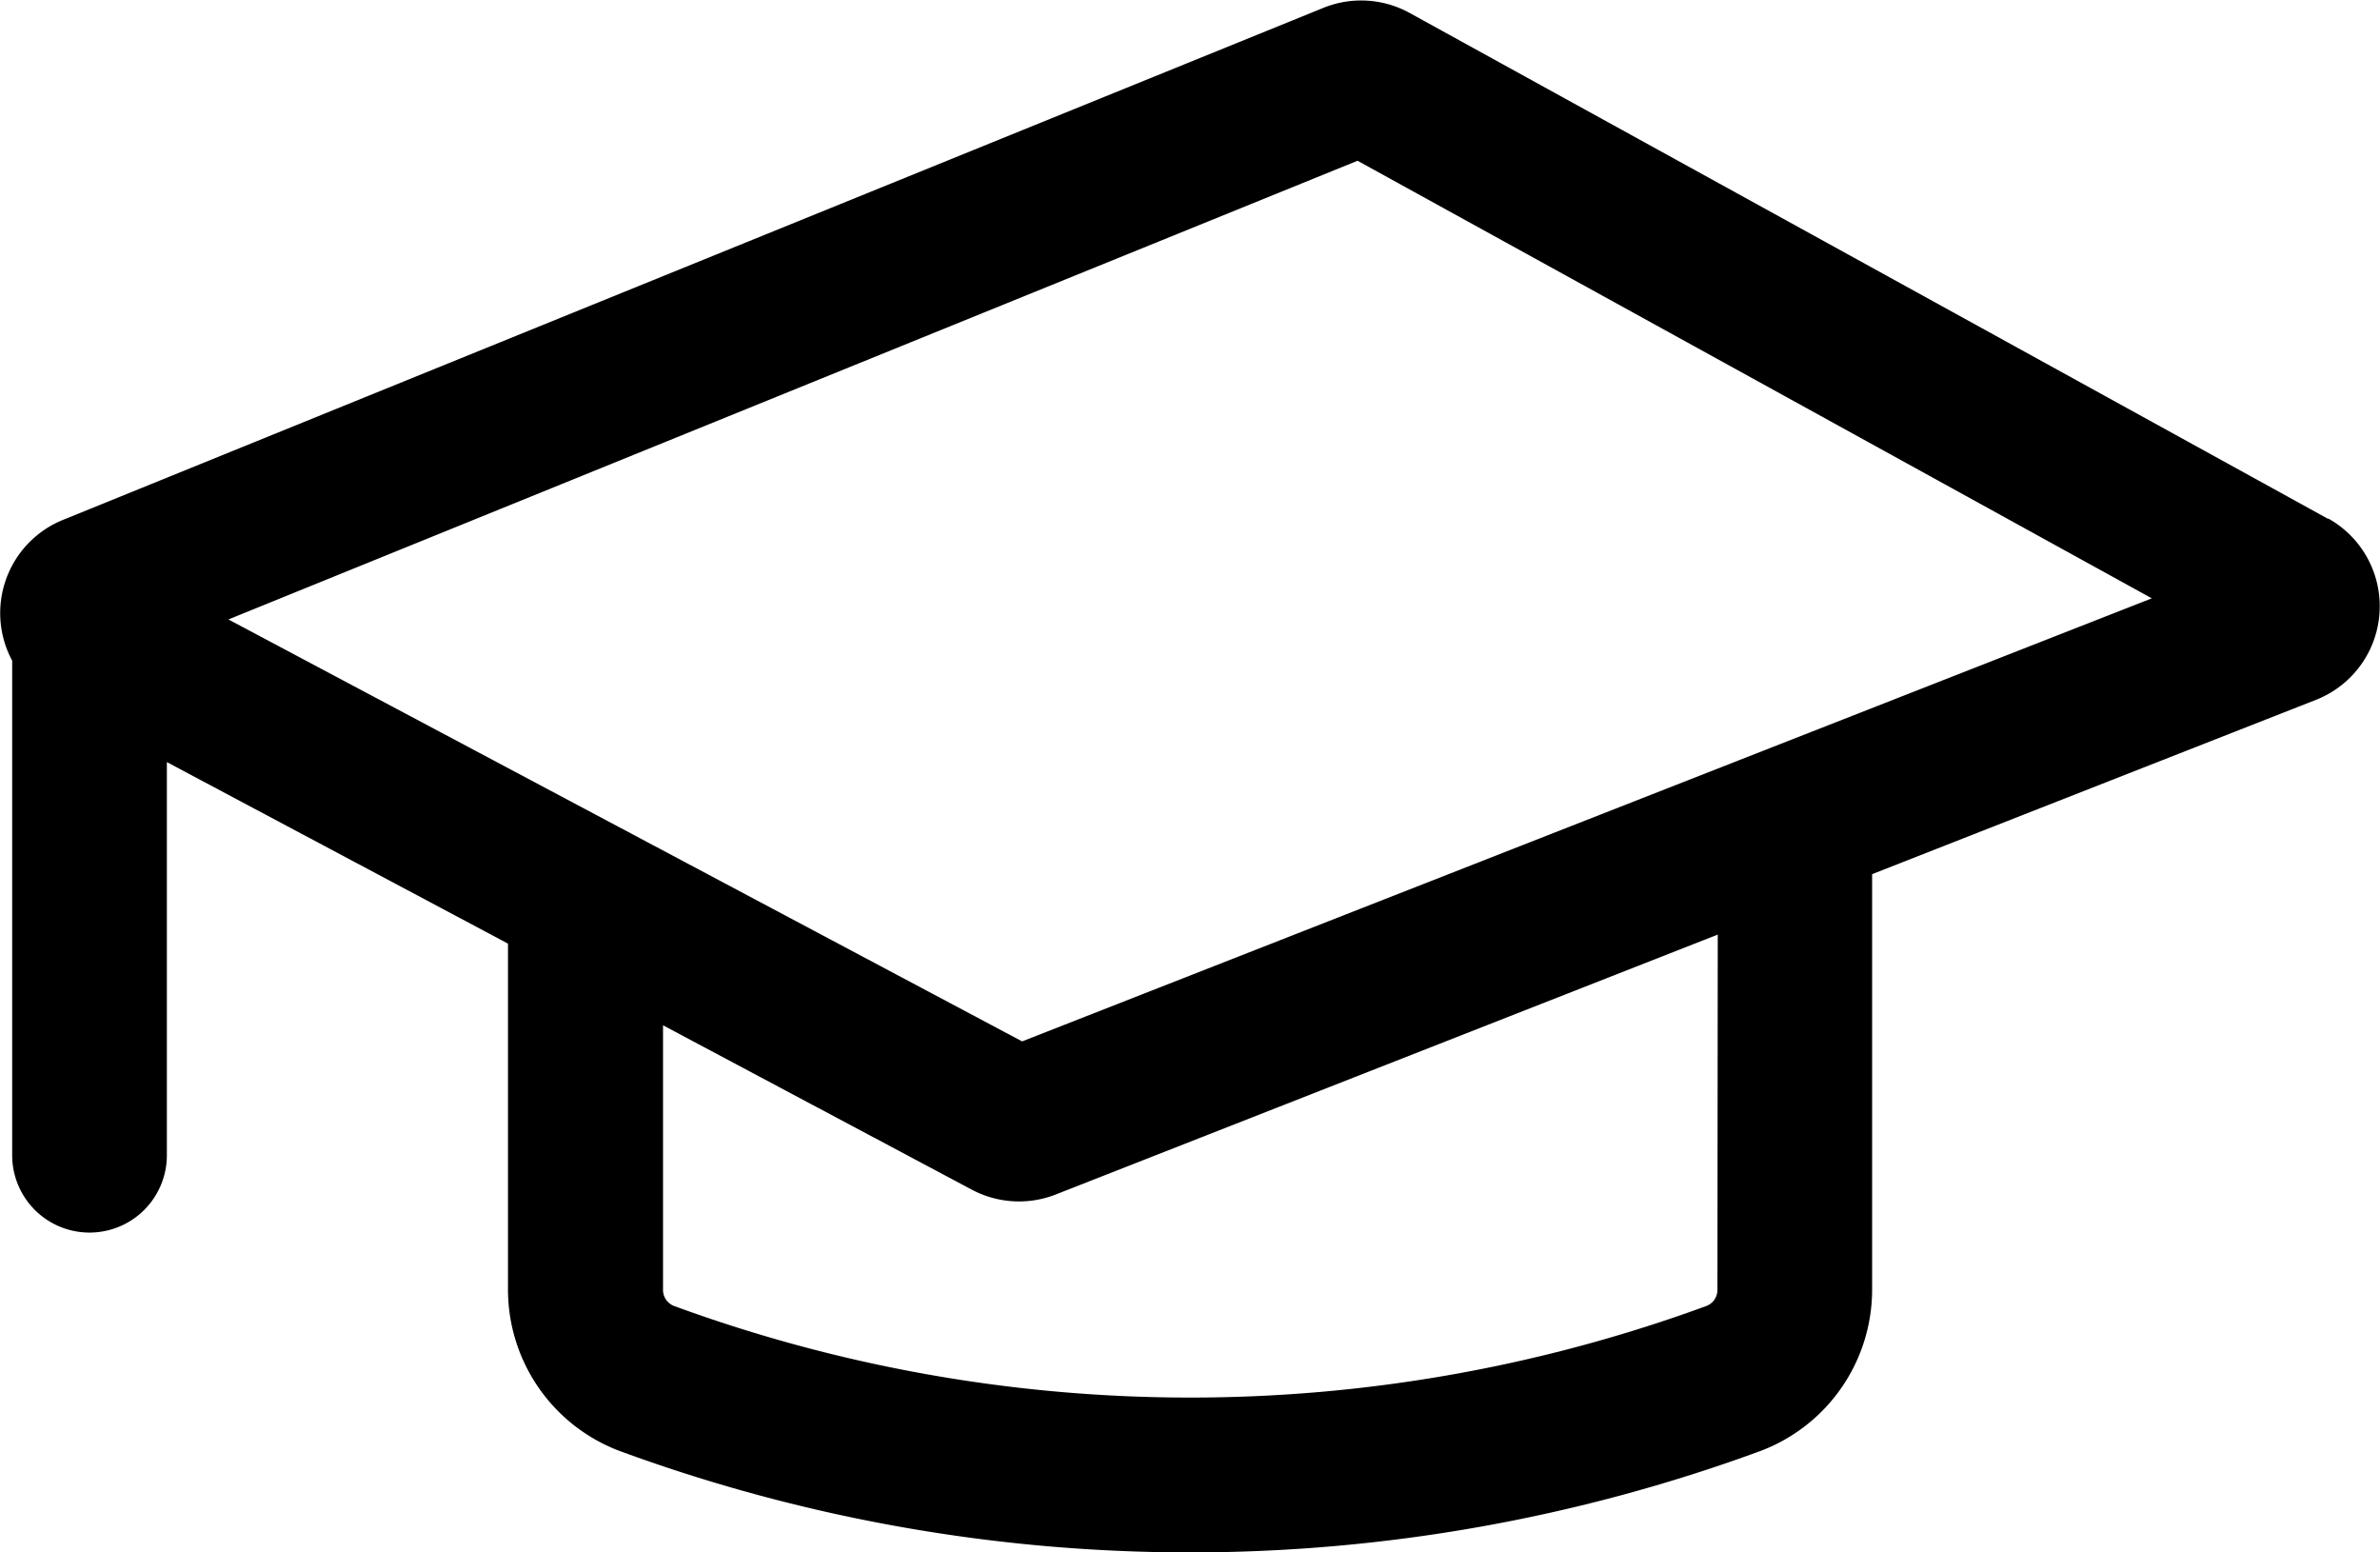 <svg xmlns="http://www.w3.org/2000/svg" width="21.308" height="13.897" viewBox="0 0 21.308 13.897">
  <path id="Tracé_372" data-name="Tracé 372"
    d="M249.191,1249.1l-8.218-4.526a.9.9,0,0,0-.777-.049l-11.288,4.585a.9.9,0,0,0-.452,1.259v4.427a.692.692,0,0,0,1.385,0v-3.519l3.054,1.625v3.1a1.544,1.544,0,0,0,1.009,1.445,14.817,14.817,0,0,0,10.195,0,1.544,1.544,0,0,0,1.009-1.445v-3.722l3.978-1.562a.9.9,0,0,0,.105-1.622ZM243.723,1256a.154.154,0,0,1-.1.146,13.434,13.434,0,0,1-9.24,0,.154.154,0,0,1-.1-.146v-2.367l2.764,1.471a.9.9,0,0,0,.751.044l5.928-2.327Zm-6.225-2.223L230.392,1250l10.109-4.106,7.111,3.917Z"
    transform="translate(-228.347 -1244.455)"  />
</svg>